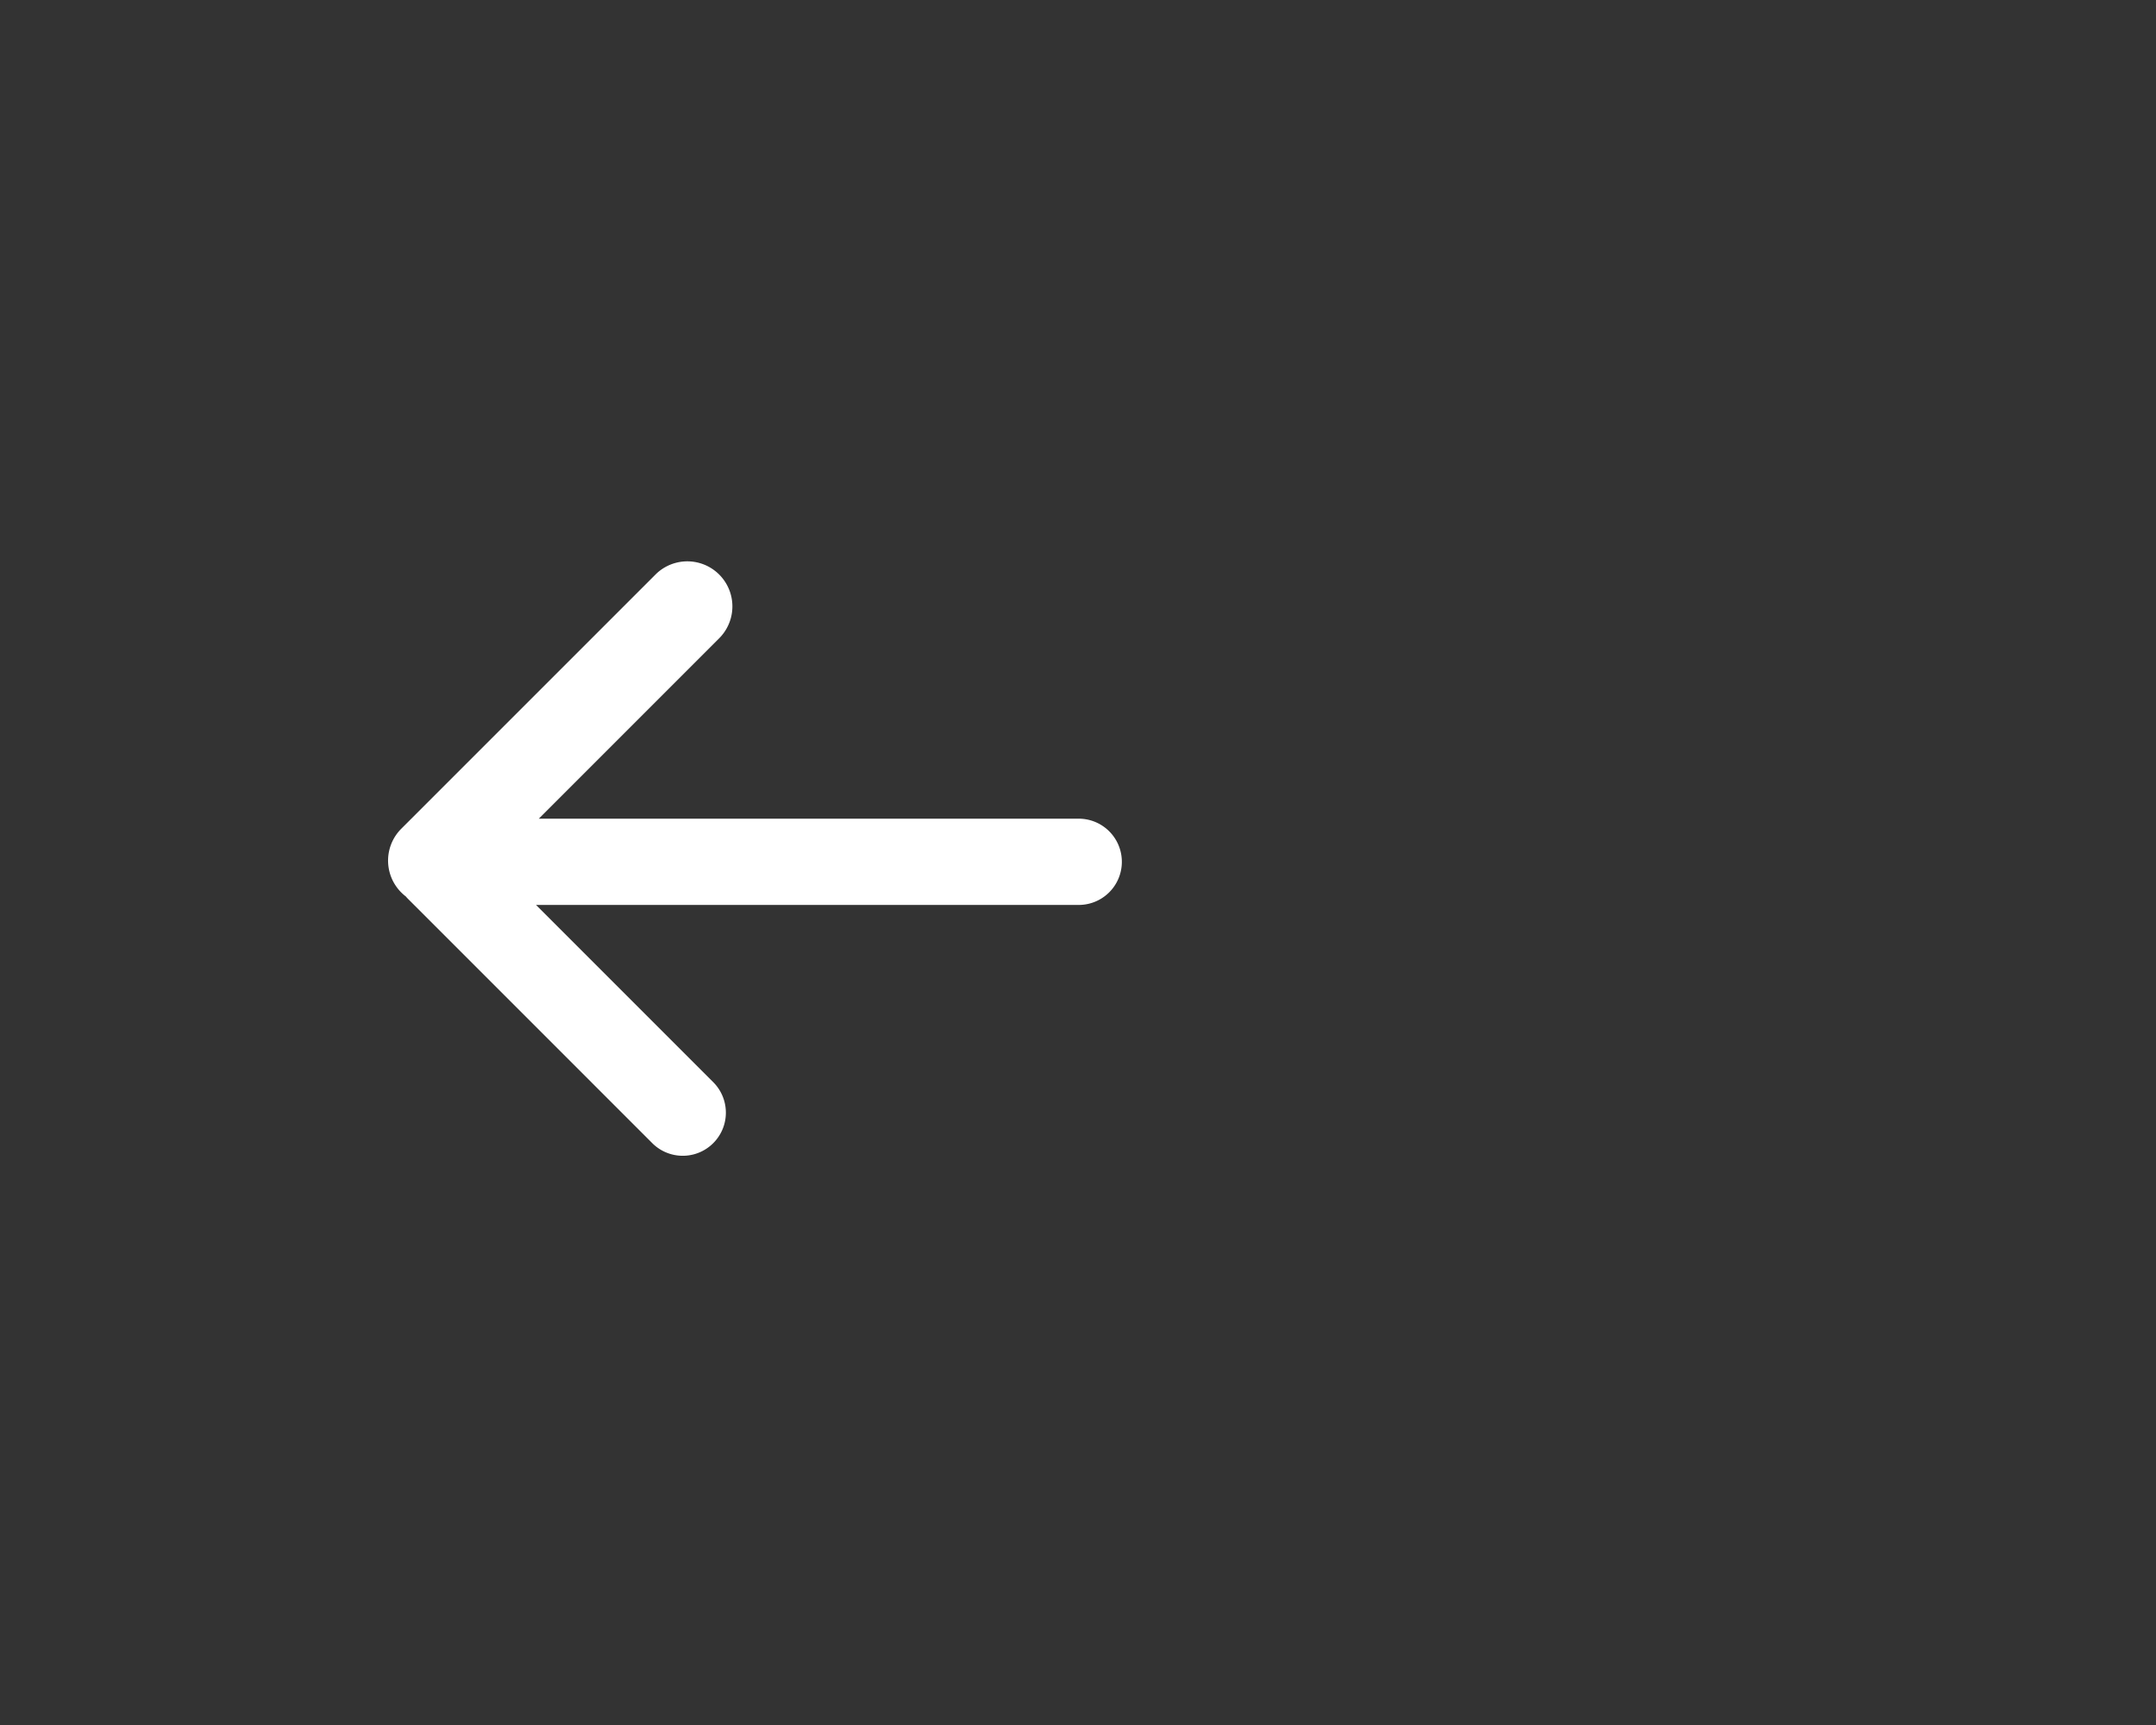 <svg xmlns="http://www.w3.org/2000/svg" width="50" height="40" viewBox="0 0 50 40">
    <rect x="0" y="0" width="50" height="40" fill="#333333" stroke="none"/>
    <path fill="#FFF" fill-rule="evenodd" d="M12.495 18.984h12.522a1 1 0 0 1 0 2H12.431l4.122 4.122a1 1 0 0 1-1.414 1.414l-5.657-5.657a1.002 1.002 0 0 1-.071-.076 1.045 1.045 0 0 1-.105-1.57l5.911-5.91a1.045 1.045 0 0 1 1.478 1.477l-4.2 4.2z"/>
</svg>
